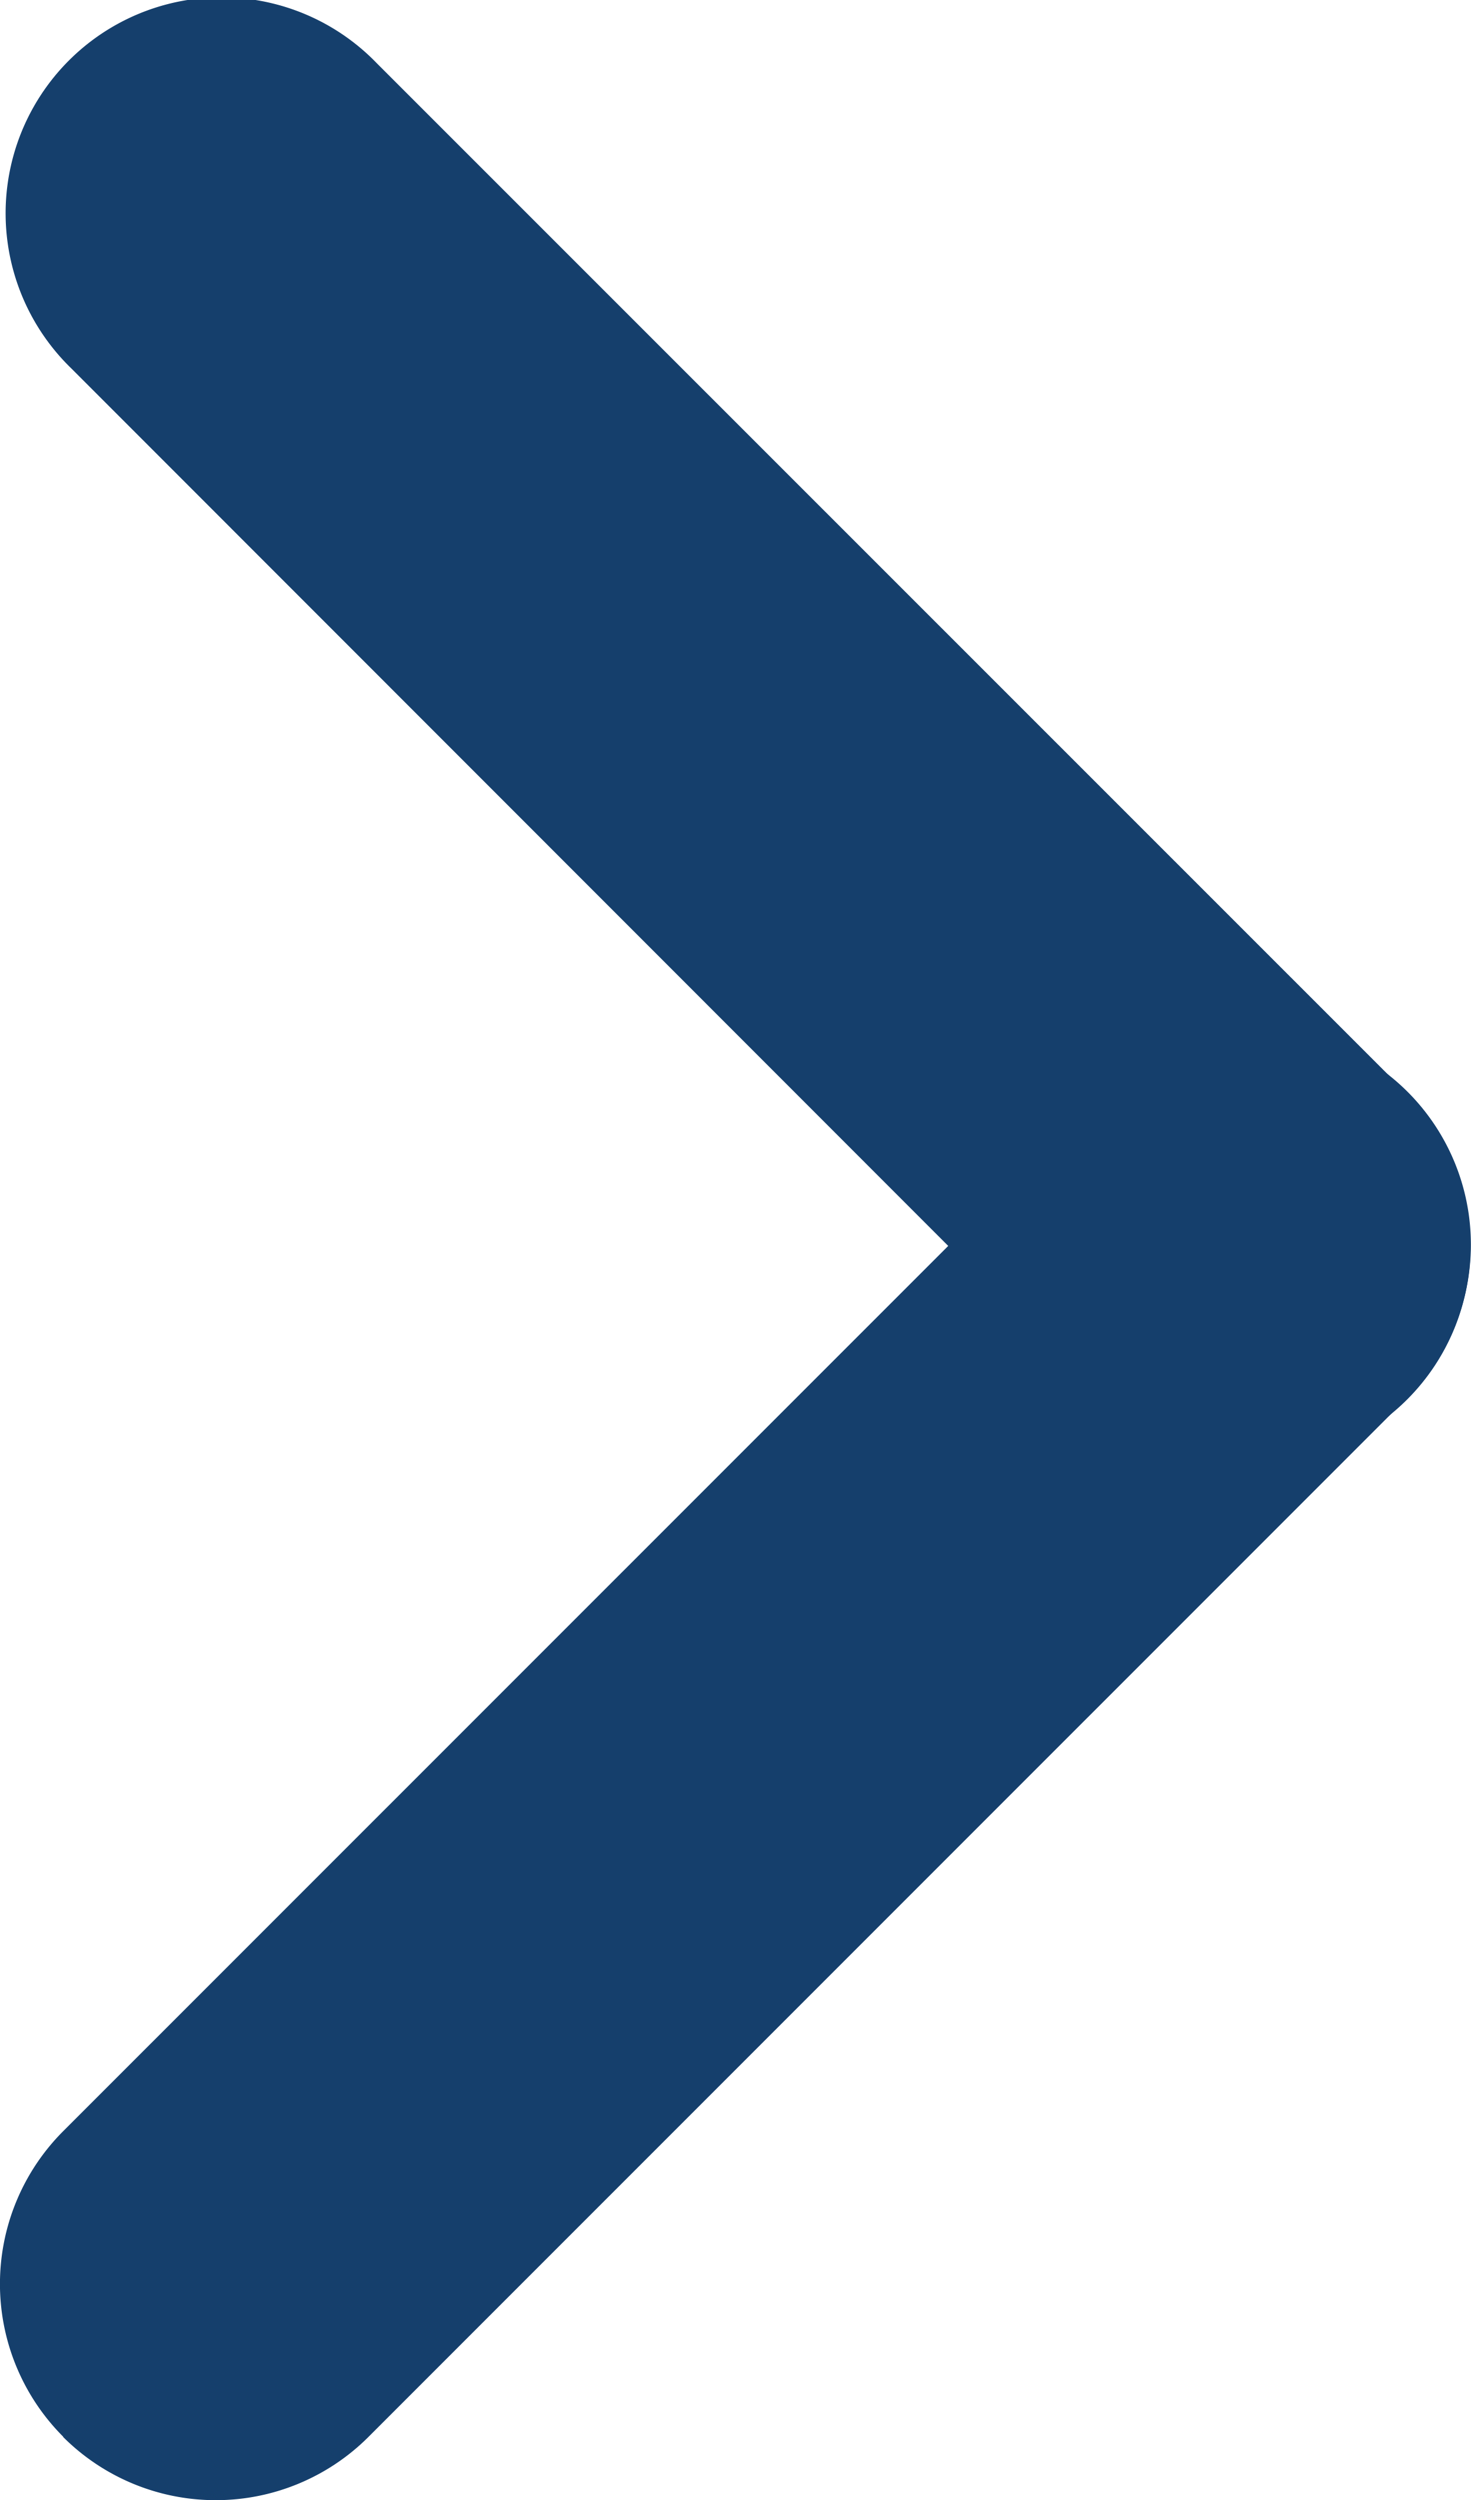 <svg xmlns="http://www.w3.org/2000/svg" width="17.15" height="29.137" viewBox="0 0 17.15 29.137">
  <g id="Grupo_1634" data-name="Grupo 1634" transform="translate(17.15 29.137) rotate(180)">
    <path id="Caminho_25" data-name="Caminho 25" d="M16.414.737a2.518,2.518,0,0,0-3.559,0L.738,12.853A2.517,2.517,0,0,0,4.3,16.412L16.414,4.3a2.518,2.518,0,0,0,0-3.559" transform="translate(0 0)" fill="#153f6c"/>
    <path id="Caminho_26" data-name="Caminho 26" d="M16.309,12.749,4.3.737A2.517,2.517,0,1,0,.738,4.3L12.75,16.308a2.517,2.517,0,1,0,3.559-3.559" transform="translate(0.006 12.091)" fill="#153f6c"/>
  </g>
</svg>
